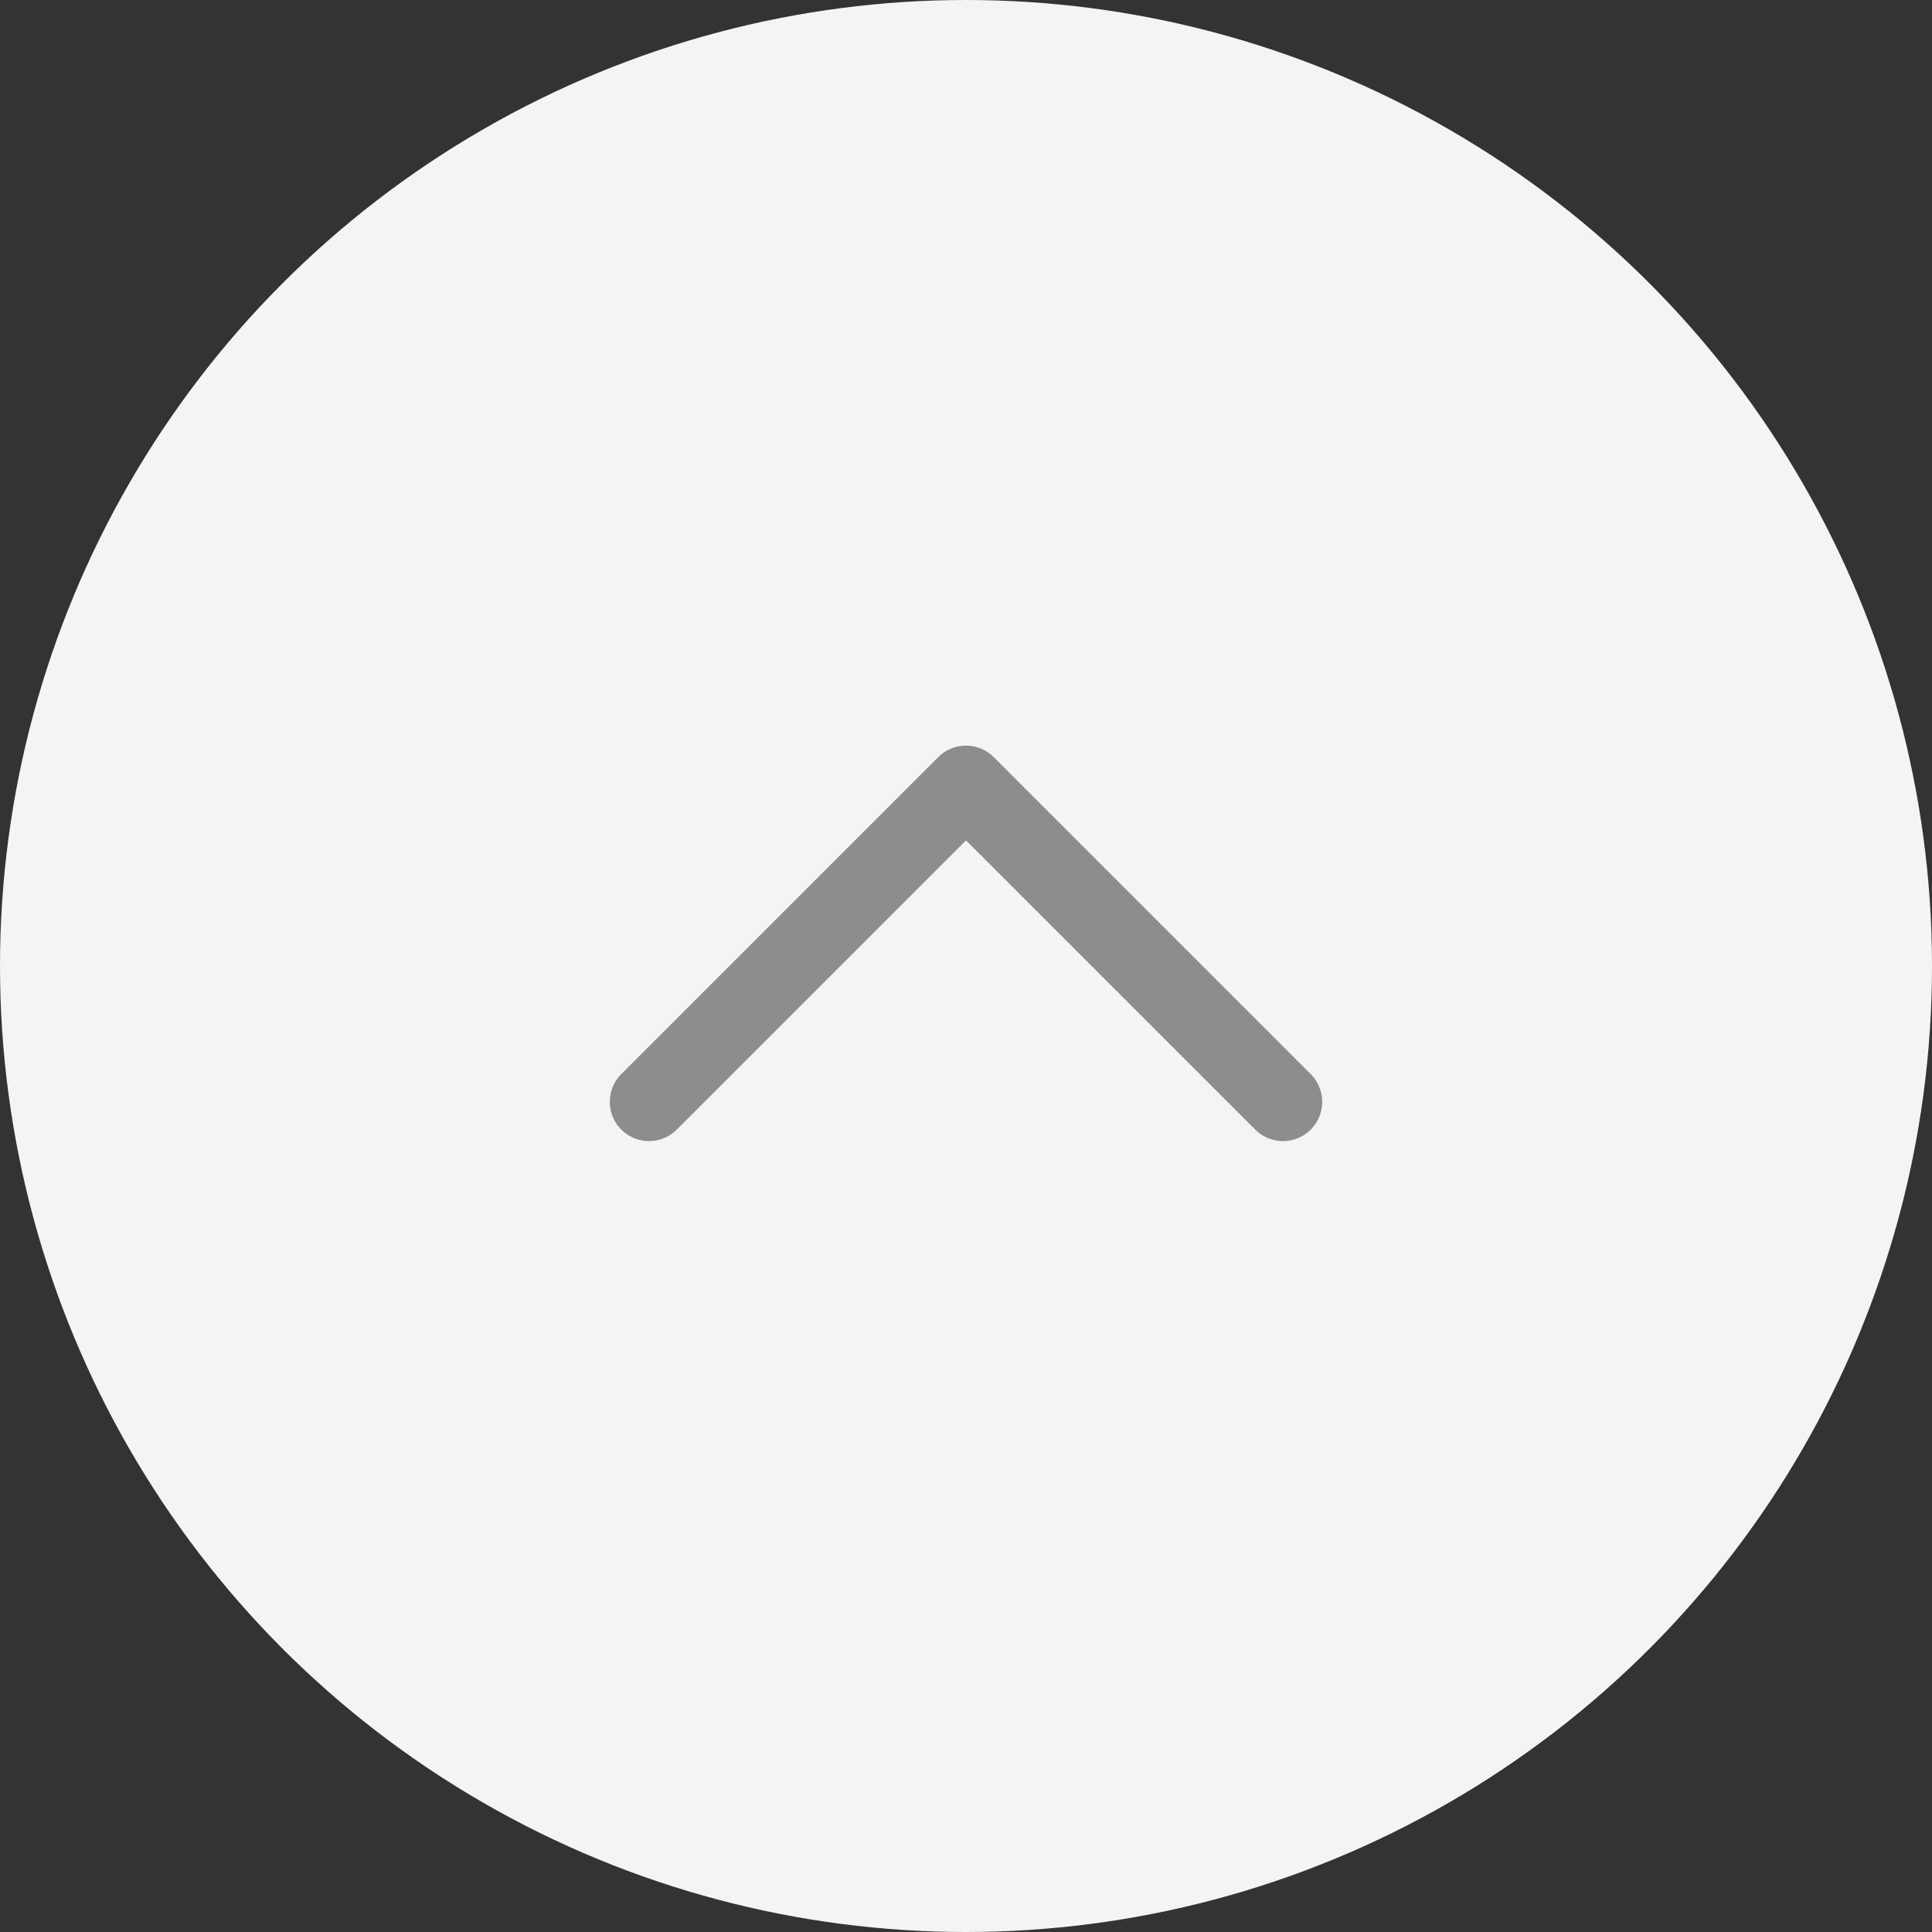 <svg width="32" height="32" viewBox="0 0 32 32" fill="none" xmlns="http://www.w3.org/2000/svg">
    <rect x="0" y="0" width="32" height="32" fill="#333333" stroke="none"/>
    <g clip-path="url(#jdzcj3167a)">
        <circle cx="16" cy="16" r="16" transform="rotate(-180 16 16)" fill="#F4F4F4"/>
        <path d="m21.25 18.25-4.459-4.459L16 13l-5.25 5.25" stroke="#8D8D8D" stroke-width="1.3" stroke-linecap="round" stroke-linejoin="round"/>
    </g>
    <defs>
        <clipPath id="jdzcj3167a">
            <path fill="#fff" transform="rotate(-180 16 16)" d="M0 0h32v32H0z"/>
        </clipPath>
    </defs>
</svg>
